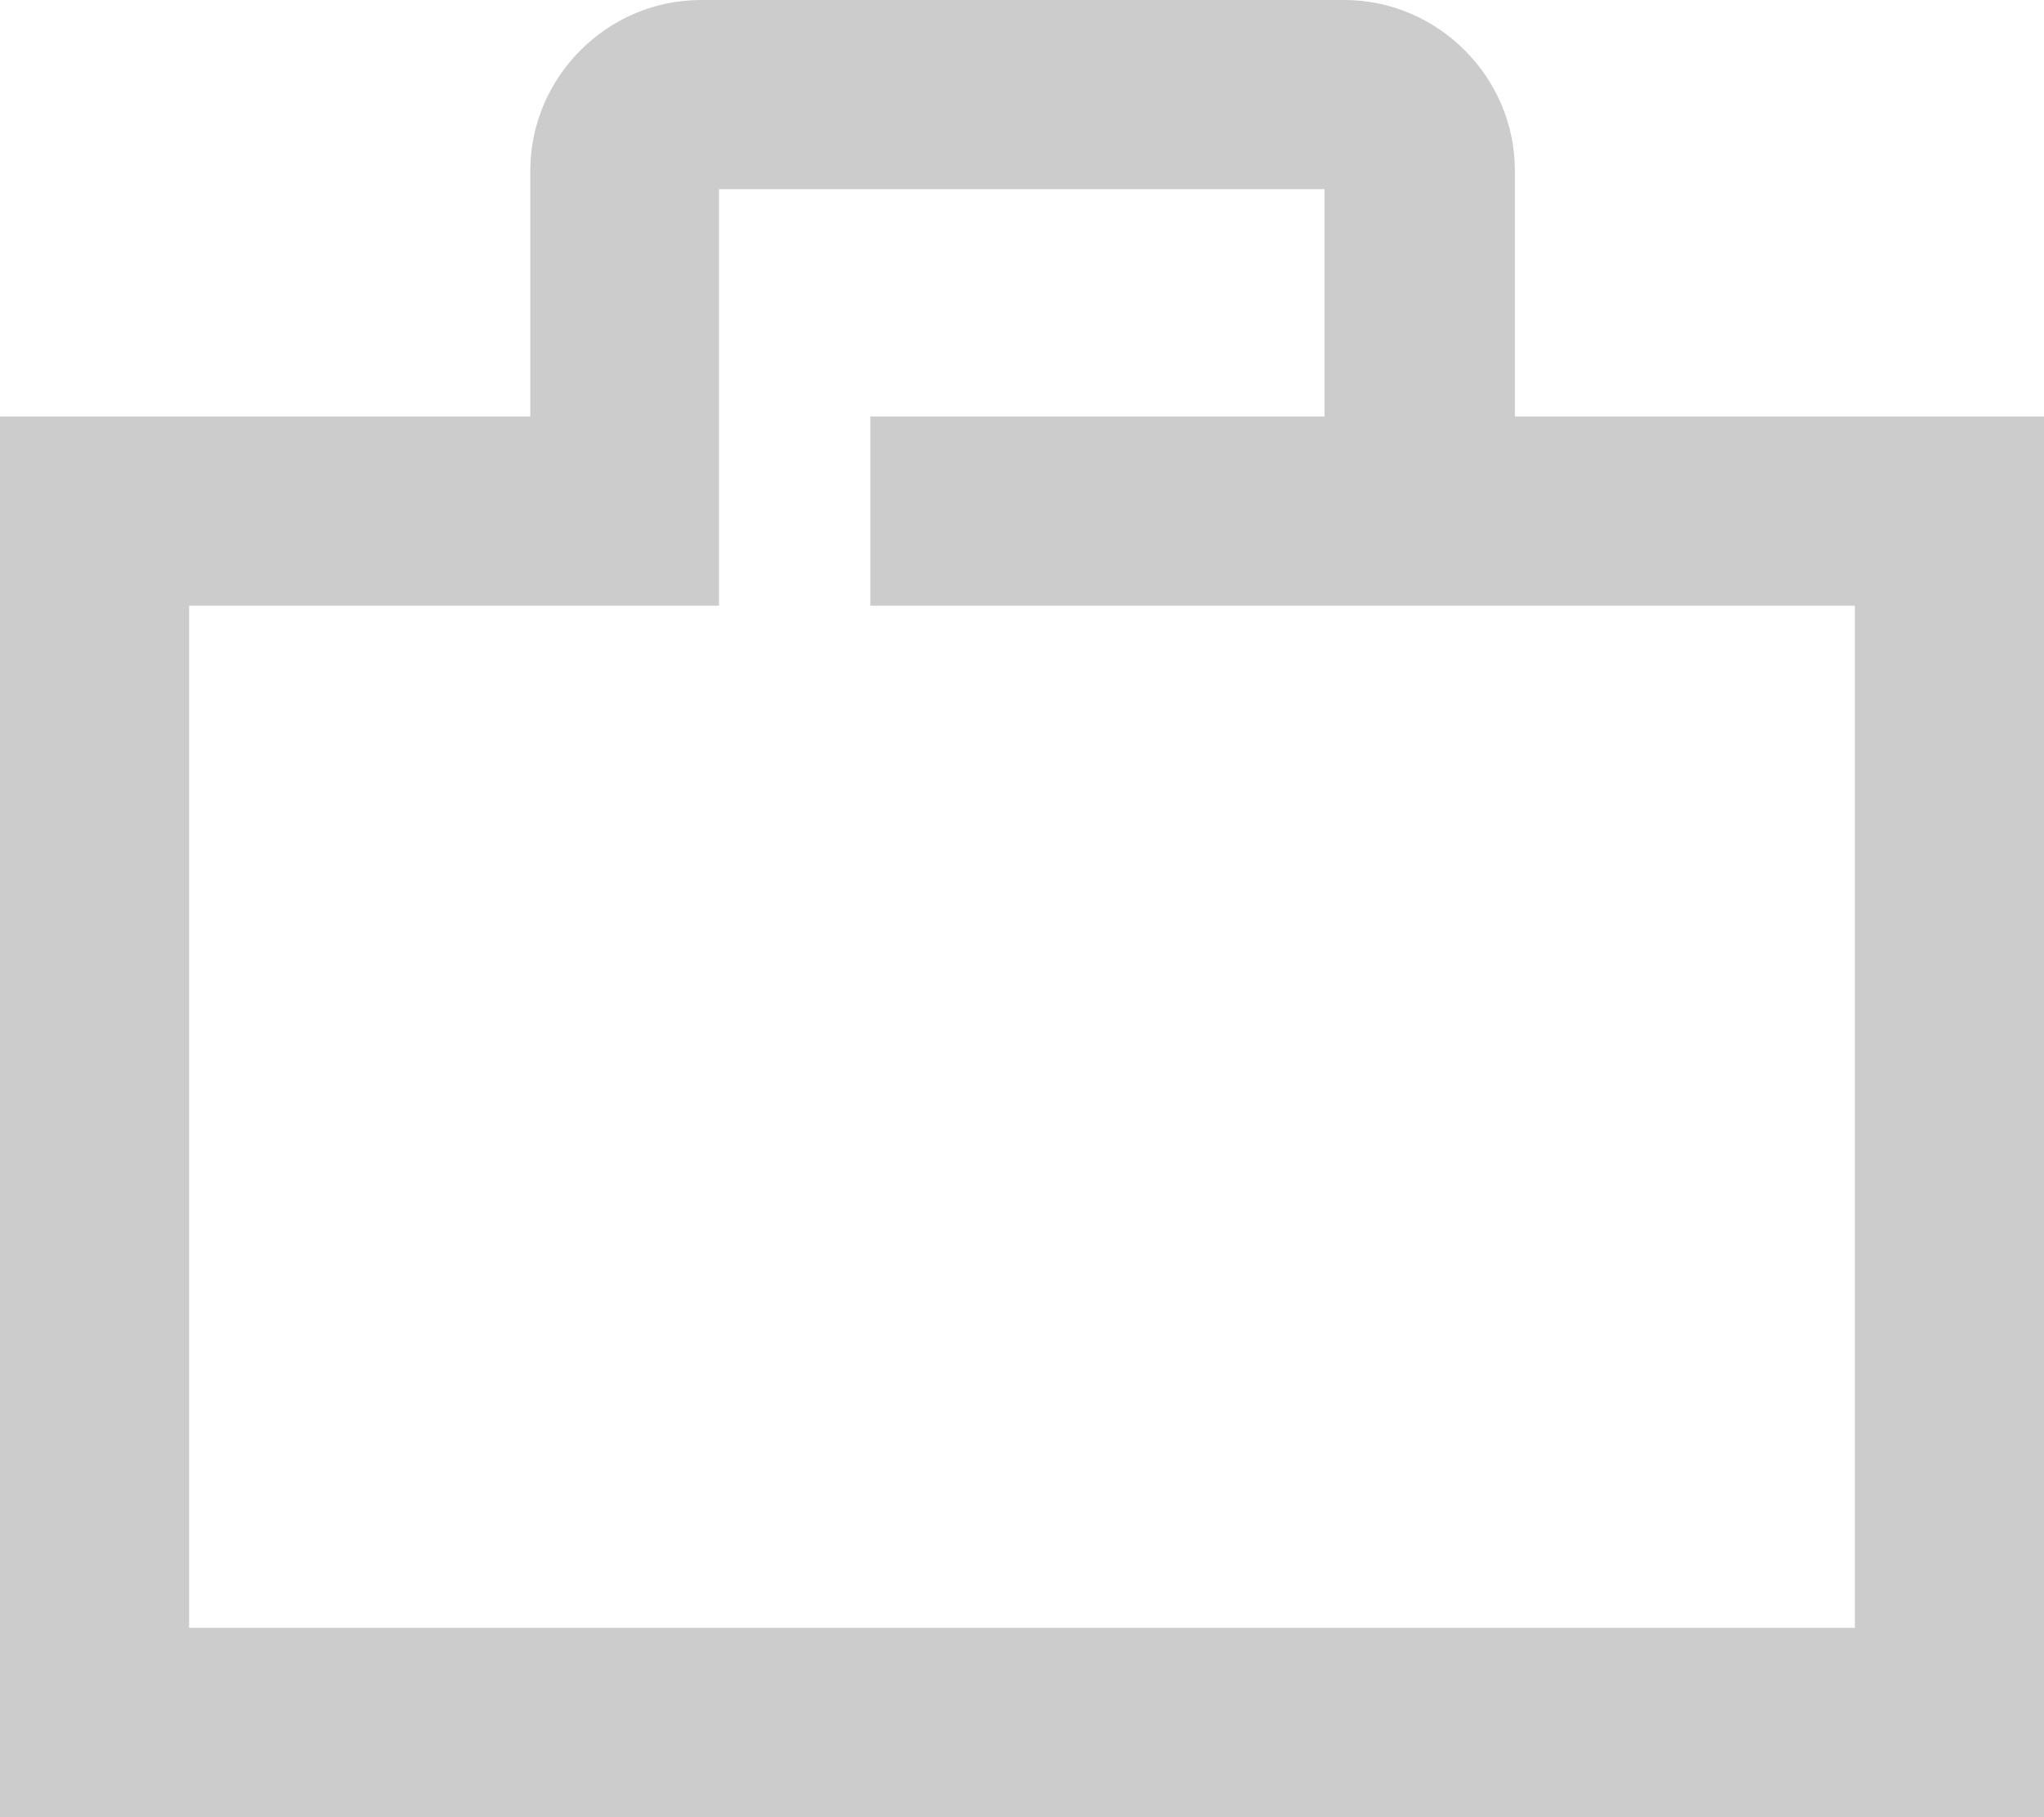 <?xml version="1.0" encoding="utf-8"?>
<!-- Generator: Adobe Illustrator 18.1.1, SVG Export Plug-In . SVG Version: 6.00 Build 0)  -->
<svg version="1.1" id="Layer_1" xmlns="http://www.w3.org/2000/svg" xmlns:xlink="http://www.w3.org/1999/xlink" x="0px" y="0px"
	 viewBox="0 0 518.8 461.2" enable-background="new 0 0 518.8 461.2" xml:space="preserve">
<g opacity="0.2">
	<path d="M518.8,105.7v355.5H0V105.7h134.6V43.3c0-23.7,19.5-43.3,43.3-43.3h163.3c23.7,0,43.3,19.5,43.3,43.3v62.4H518.8z
		 M470.8,153.7H220.9v-48h115.3V48H182.5v105.7H48v259.4h422.8V153.7H470.8z"/>
</g>
</svg>

